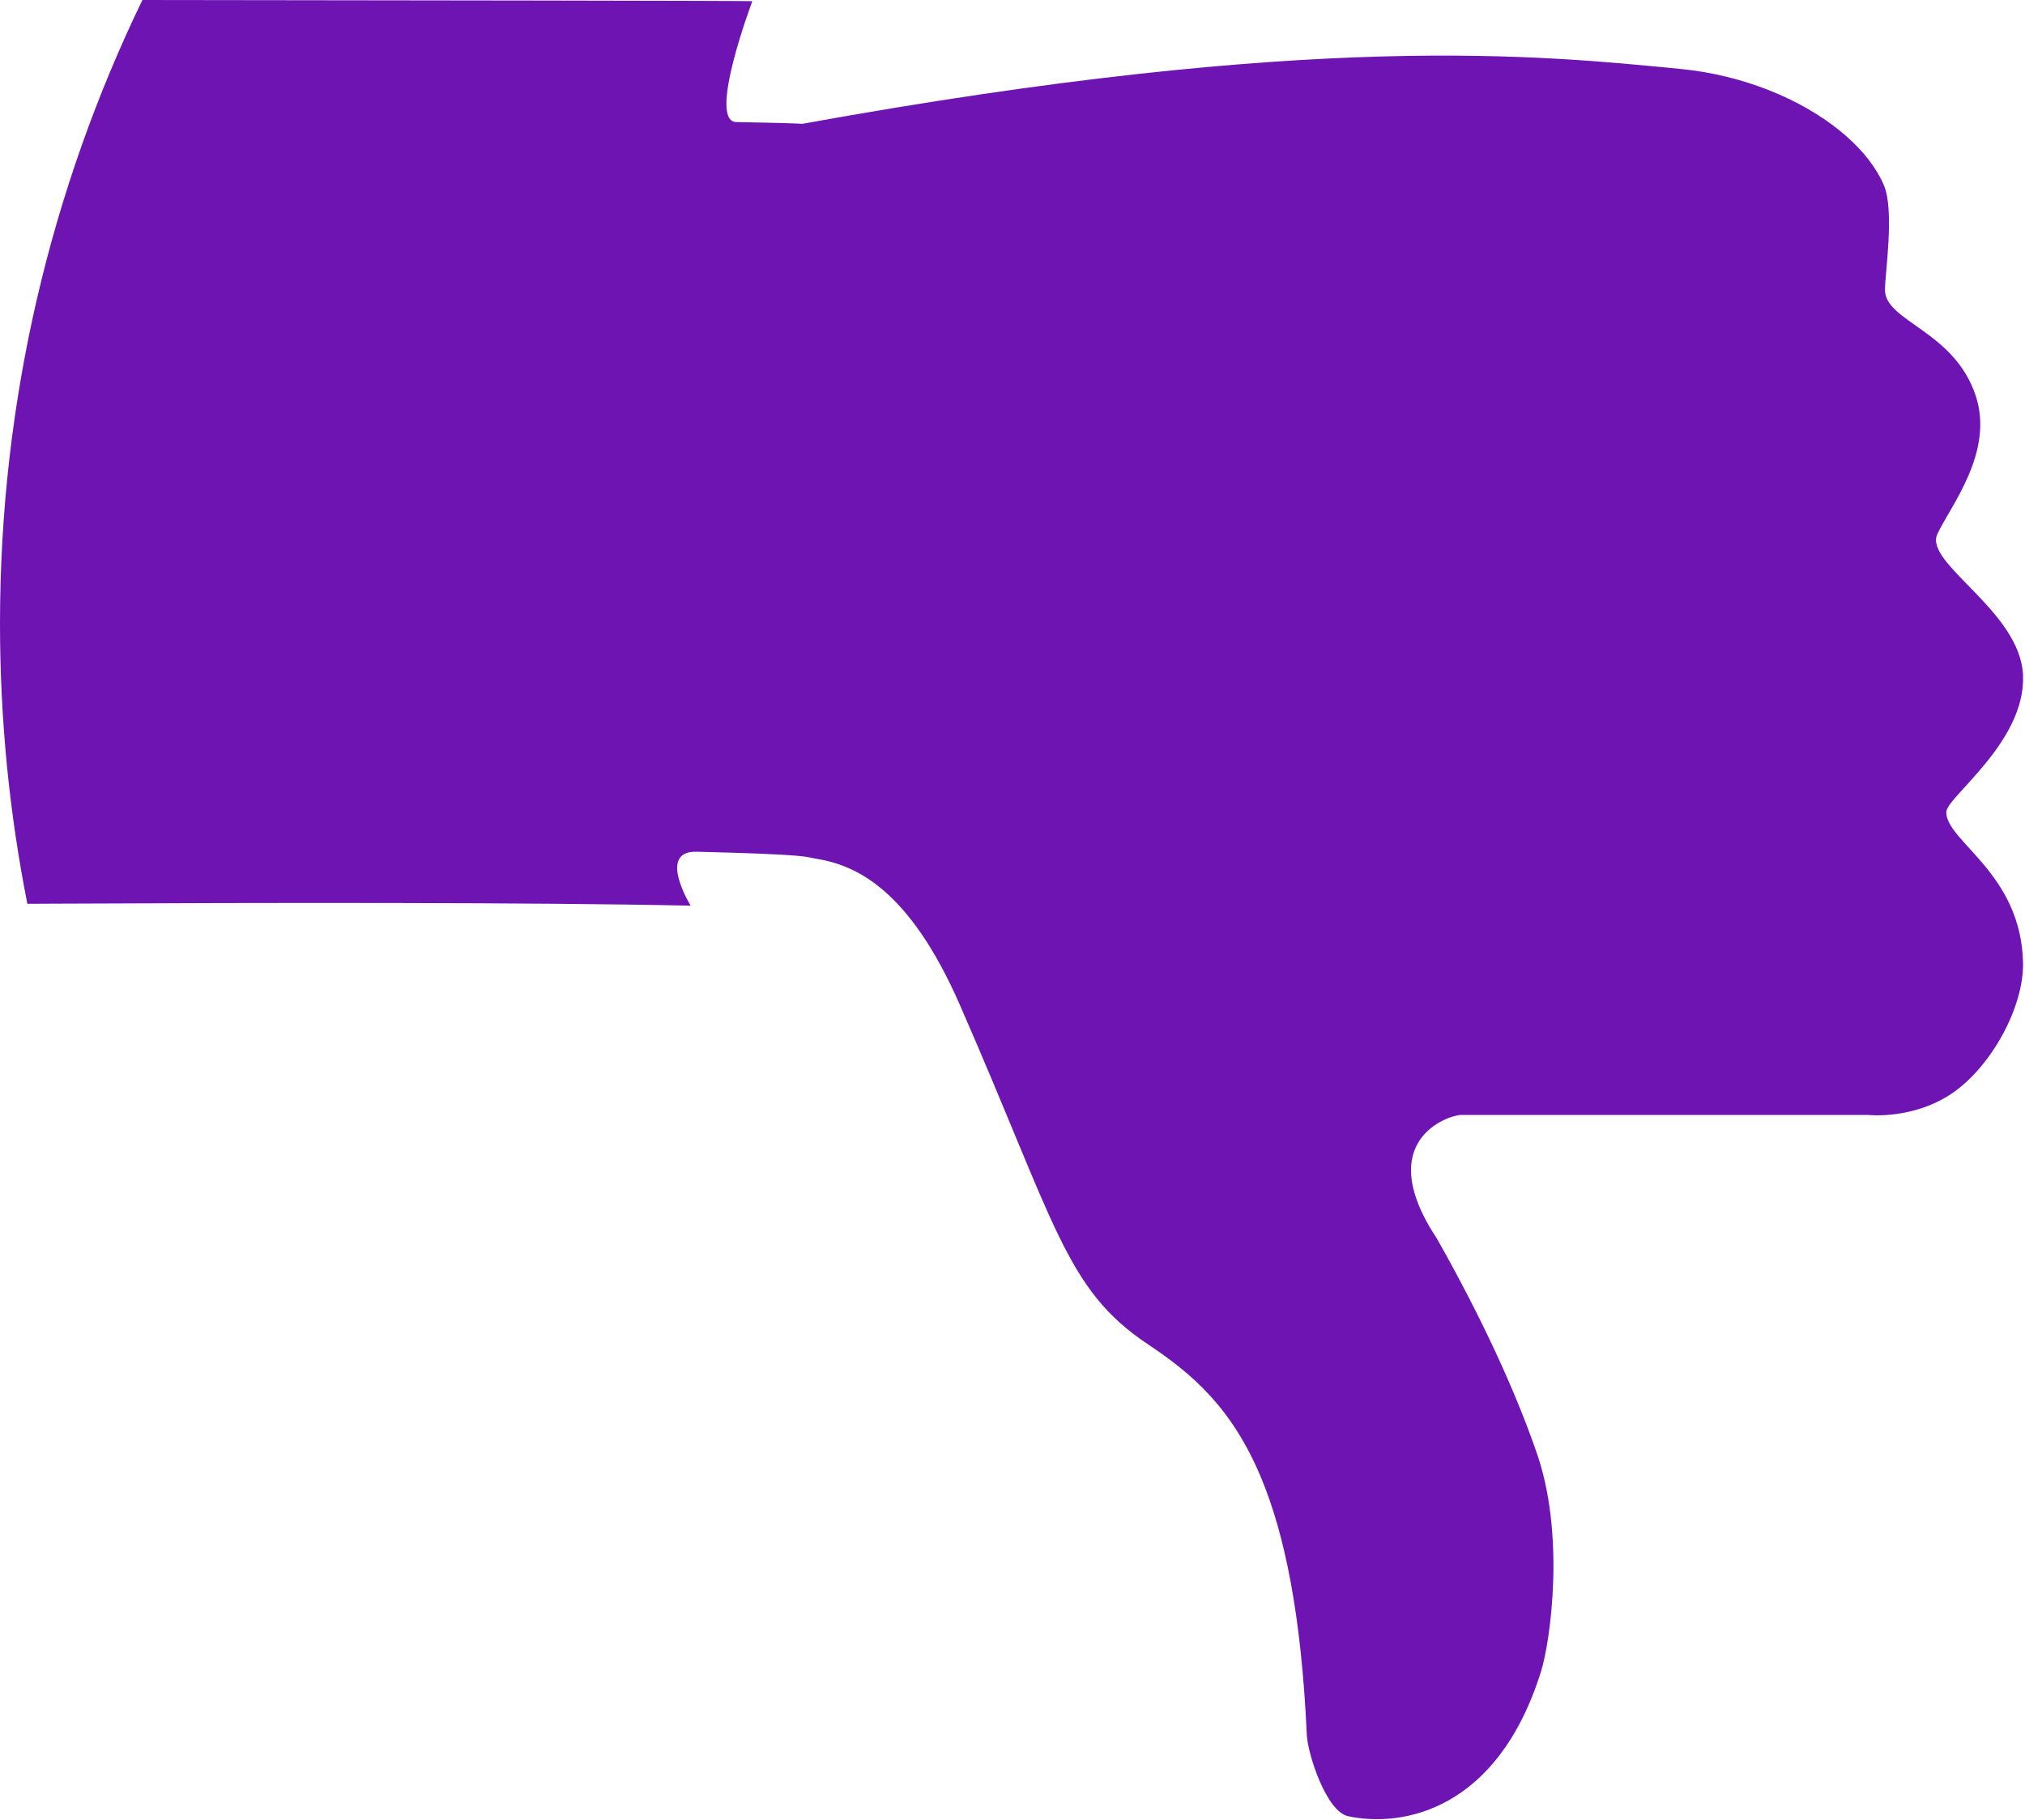 <svg width="158" height="142" viewBox="0 0 158 142" fill="none" xmlns="http://www.w3.org/2000/svg">
<path d="M151.857 63.369C151.857 65.666 157.689 68.114 157.846 75.103C157.924 78.547 155.405 83.145 152.412 85.239C149.331 87.394 145.773 86.997 145.773 86.997C145.773 86.997 145.773 86.997 113.969 86.997C113.137 86.997 106.979 88.908 112.124 96.661C115.552 102.717 118.187 108.432 119.832 113.163C122.181 119.662 120.964 128.102 120.237 130.424C116.849 141.27 109.419 142.621 105.187 141.715C103.468 141.345 102.029 136.83 101.964 135.37C101.537 125.998 100.241 119.741 98.408 115.327C96.095 109.766 92.929 107.135 89.569 104.894C83.124 100.598 82.408 95.587 74.891 78.406C70.887 69.258 66.682 67.476 63.624 66.994C62.849 66.873 63.282 66.676 54.343 66.458C51.242 66.382 53.889 70.668 53.889 70.668C41.995 70.403 20.575 70.43 4.324 70.51C3.583 70.513 2.853 70.517 2.135 70.521C0.734 63.452 0 56.144 0 48.663C0 31.222 3.992 14.713 11.111 0C32.595 0.025 56.81 0.054 58.701 0.091C58.701 0.091 55.156 9.486 57.452 9.526C61.161 9.59 62.3 9.639 62.592 9.664C102.641 2.407 120.276 4.33 131.094 5.377C136.03 5.854 140.499 7.735 143.522 10.175C143.707 10.323 143.887 10.475 144.061 10.628C144.062 10.629 144.062 10.63 144.063 10.63C145.419 11.825 146.431 13.134 146.995 14.467C147.832 16.449 147.074 21.366 147.074 22.61C147.074 25.105 152.48 25.78 154.159 30.894C155.61 35.314 152.153 39.521 151.158 41.68C150.097 43.973 157.68 47.678 157.848 52.736C158.02 57.947 151.857 62.203 151.857 63.369Z" fill="#6E14B3"/>
</svg>
